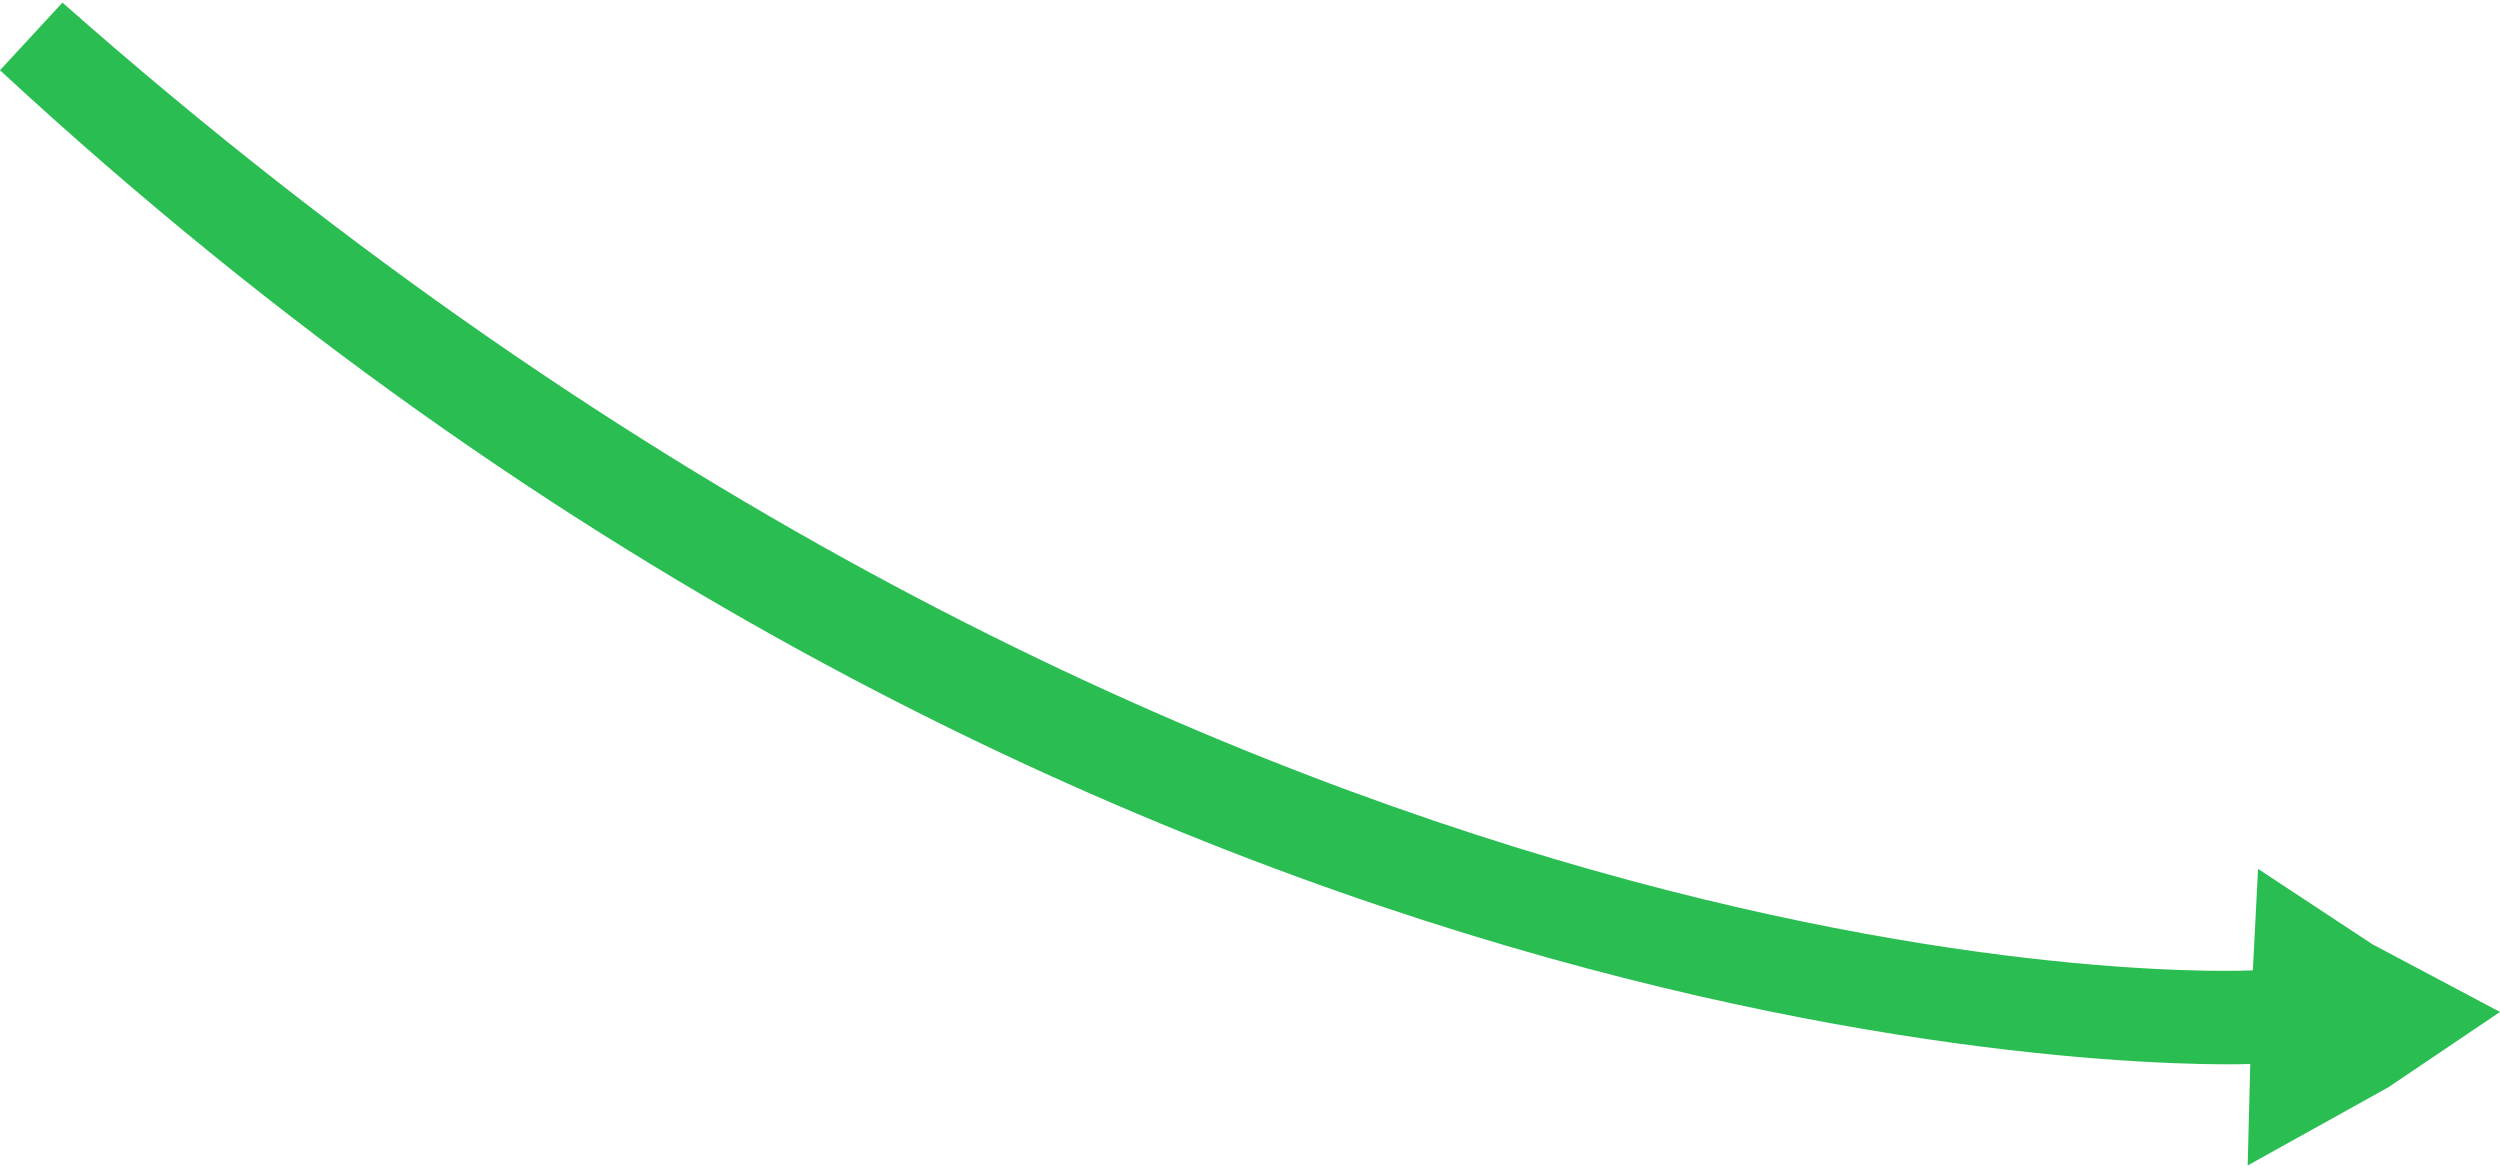 <?xml version="1.0" encoding="utf-8"?>
<!-- Generator: Adobe Illustrator 21.0.0, SVG Export Plug-In . SVG Version: 6.00 Build 0)  -->
<svg version="1.1" id="Layer_1" xmlns="http://www.w3.org/2000/svg" xmlns:xlink="http://www.w3.org/1999/xlink" x="0px" y="0px"
	 viewBox="0 0 96.1 44.9" style="enable-background:new 0 0 96.1 44.9;" xml:space="preserve">
<style type="text/css">
	.st0{fill:#2ABE52;}
</style>
<path id="arrow" class="st0" d="M96.1,38.9l-4.9-2.6l-4.4-2.9l-0.2,3.9c0,0-39.7,2.1-84.2-37.2L0,2.7c43.2,40,86.5,38.2,86.5,38.2
	l-0.1,3.9l5.4-3C91.8,41.8,96.1,38.9,96.1,38.9z"/>
</svg>
